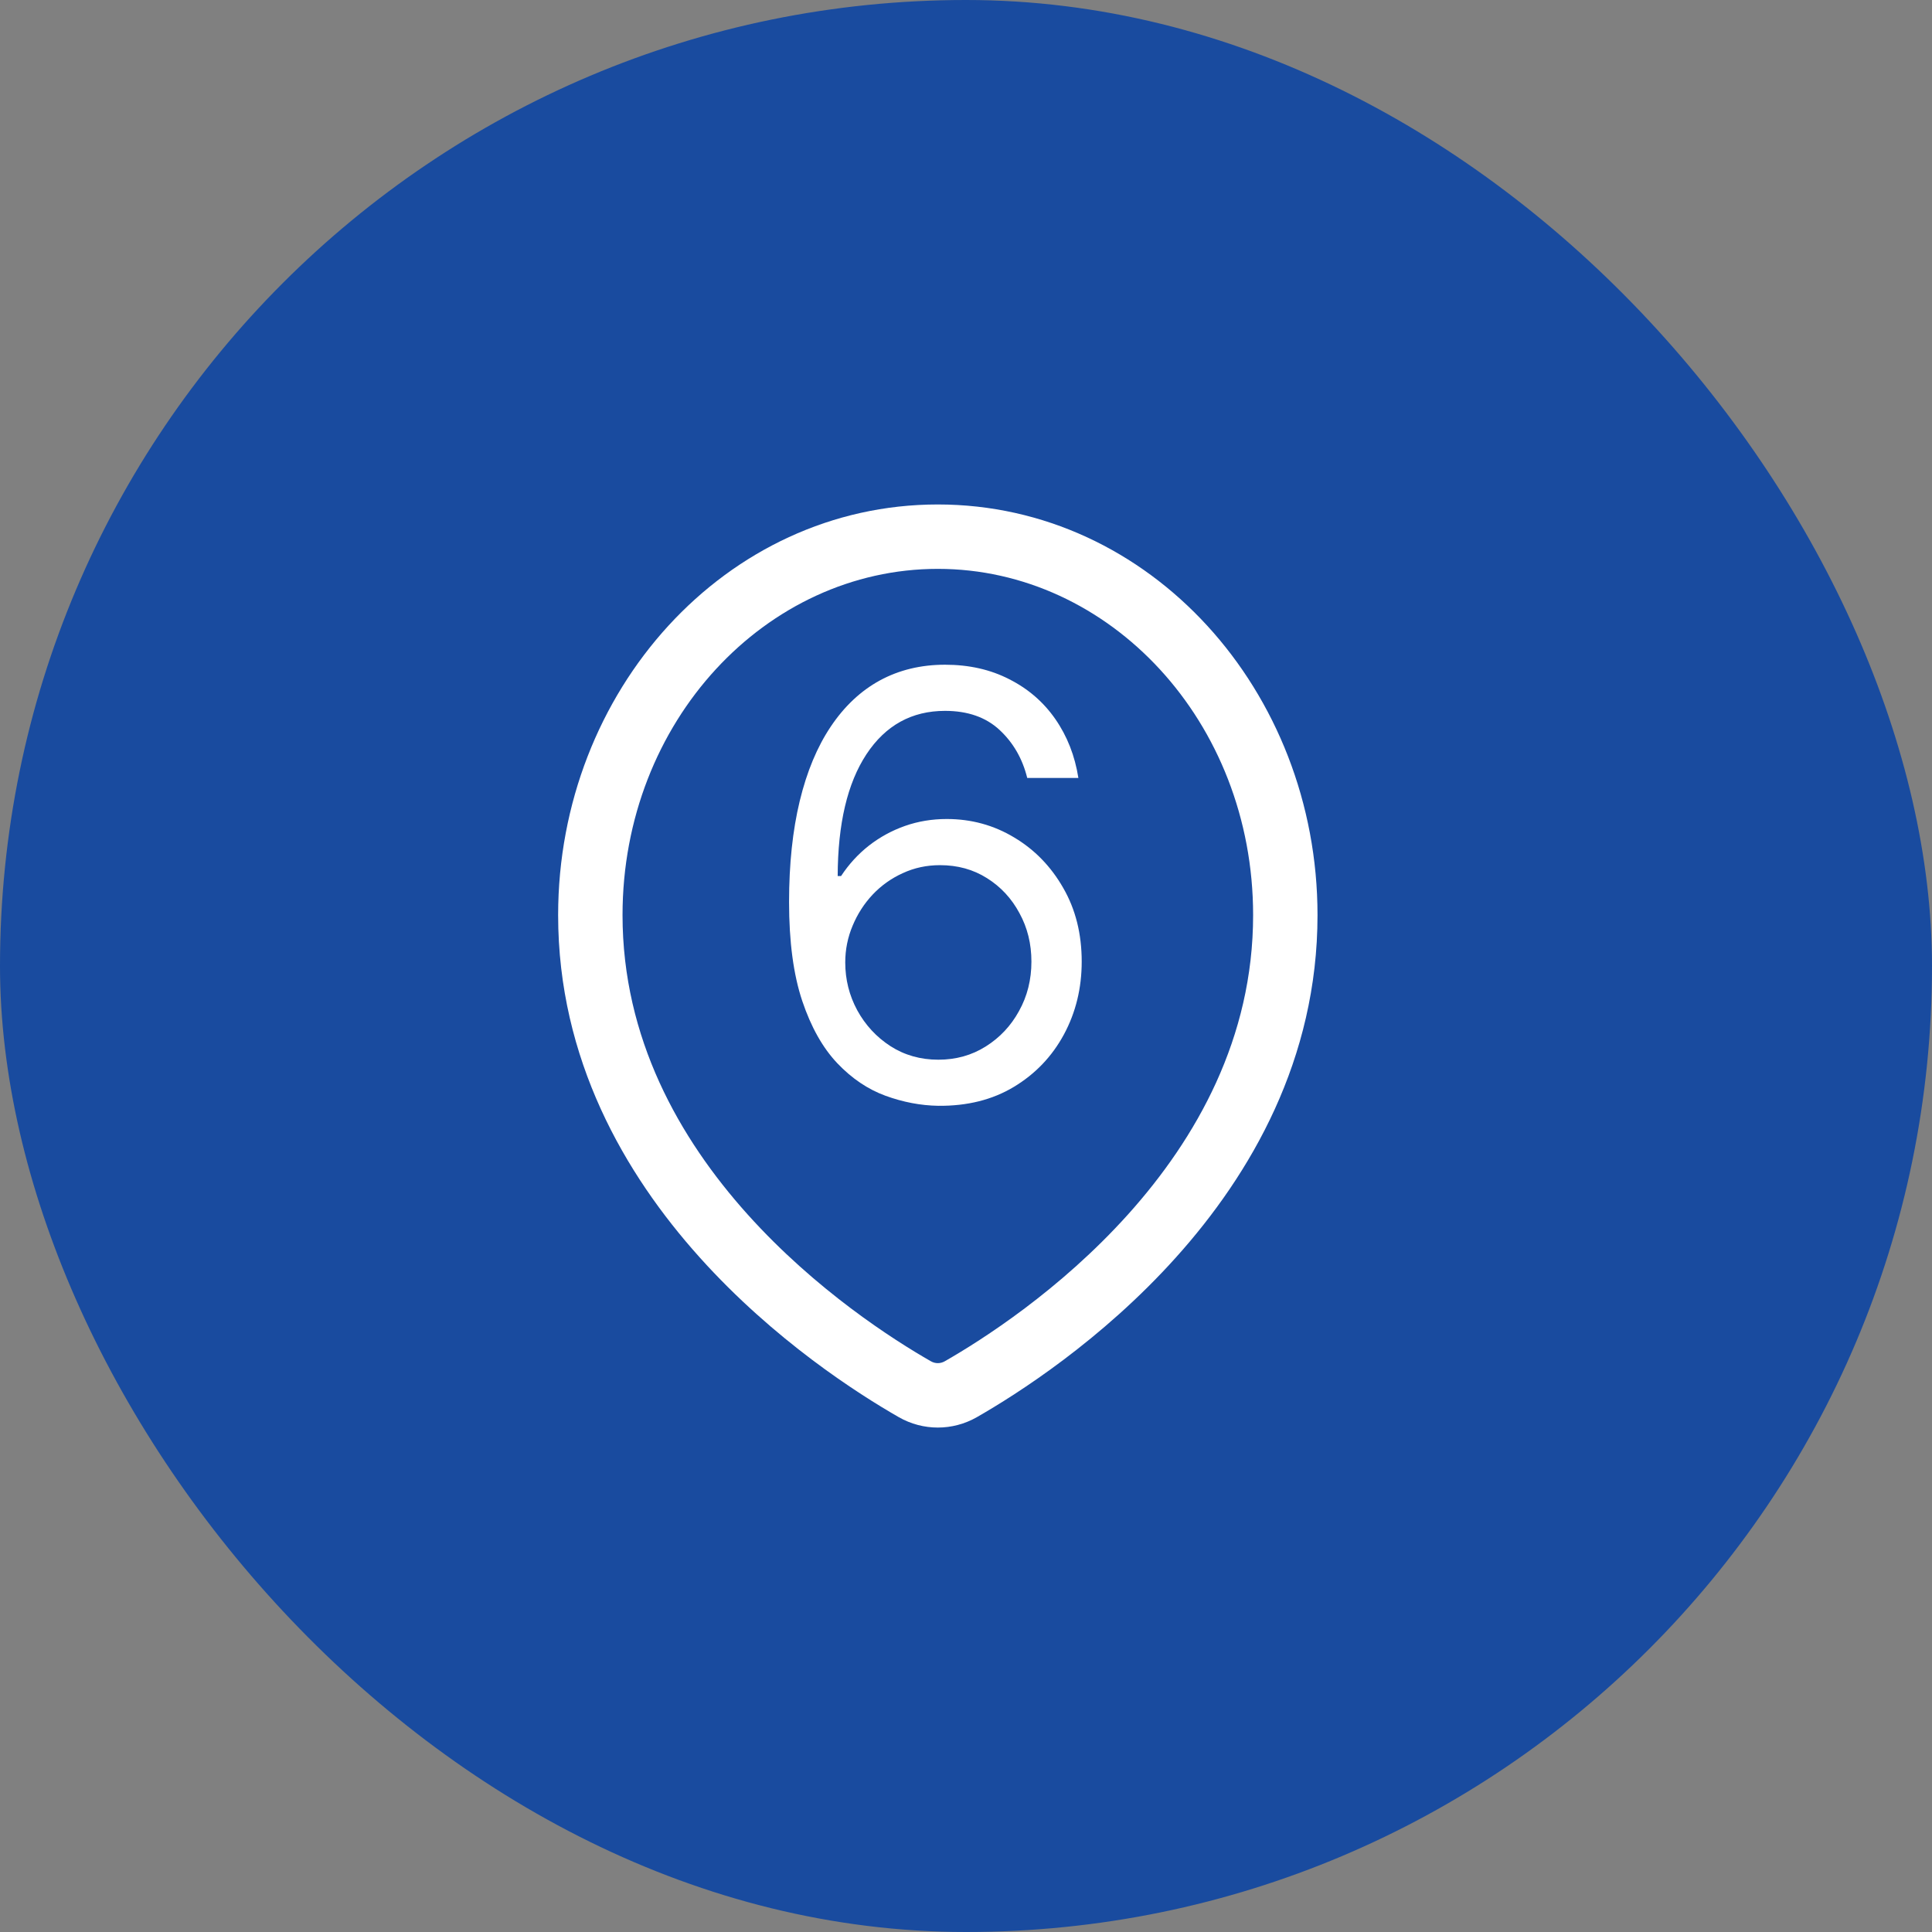 <svg width="36" height="36" viewBox="0 0 36 36" fill="none" xmlns="http://www.w3.org/2000/svg">
<rect x="0" y="0" width="36" height="36" fill="#808080" stroke="none"/>
<rect width="36" height="36" rx="18" fill="#194B9F"/>
<path d="M17.904 25.886L18.202 26.407L17.904 25.886ZM17.047 25.886L16.748 26.407L17.047 25.886ZM23.35 17.052C23.35 19.346 22.292 21.211 21.022 22.626C19.75 24.042 18.299 24.968 17.605 25.365L18.202 26.407C18.953 25.977 20.525 24.976 21.915 23.427C23.307 21.877 24.55 19.739 24.55 17.052H23.35ZM17.345 25.365C16.651 24.968 15.2 24.042 13.928 22.626C12.658 21.211 11.6 19.346 11.6 17.052H10.4C10.4 19.739 11.643 21.877 13.035 23.427C14.425 24.976 15.997 25.977 16.748 26.407L17.345 25.365ZM11.6 17.052C11.6 13.439 14.277 10.6 17.475 10.6V9.4C13.52 9.4 10.4 12.875 10.4 17.052H11.6ZM17.475 10.6C20.672 10.6 23.35 13.439 23.35 17.052H24.55C24.55 12.875 21.43 9.4 17.475 9.4V10.6ZM17.605 25.365C17.523 25.412 17.427 25.412 17.345 25.365L16.748 26.407C17.2 26.665 17.75 26.665 18.202 26.407L17.605 25.365Z" fill="white"/>
<path d="M17.484 20.605C17.156 20.6 16.828 20.537 16.5 20.418C16.172 20.298 15.872 20.096 15.602 19.812C15.331 19.526 15.113 19.139 14.949 18.652C14.785 18.162 14.703 17.548 14.703 16.808C14.703 16.1 14.77 15.472 14.902 14.925C15.035 14.376 15.228 13.914 15.48 13.539C15.733 13.161 16.038 12.874 16.395 12.679C16.754 12.484 17.159 12.386 17.609 12.386C18.057 12.386 18.456 12.476 18.805 12.656C19.156 12.833 19.443 13.08 19.664 13.398C19.885 13.716 20.029 14.082 20.094 14.496H19.141C19.052 14.136 18.88 13.838 18.625 13.601C18.37 13.364 18.031 13.246 17.609 13.246C16.99 13.246 16.501 13.515 16.145 14.054C15.79 14.593 15.612 15.35 15.609 16.324H15.672C15.818 16.102 15.991 15.914 16.191 15.757C16.395 15.598 16.619 15.476 16.863 15.39C17.108 15.304 17.367 15.261 17.641 15.261C18.099 15.261 18.518 15.376 18.898 15.605C19.279 15.832 19.583 16.145 19.812 16.546C20.042 16.945 20.156 17.402 20.156 17.918C20.156 18.412 20.046 18.865 19.824 19.277C19.603 19.686 19.292 20.011 18.891 20.253C18.492 20.493 18.023 20.61 17.484 20.605ZM17.484 19.746C17.812 19.746 18.107 19.664 18.367 19.5C18.63 19.335 18.837 19.115 18.988 18.839C19.142 18.563 19.219 18.256 19.219 17.918C19.219 17.587 19.145 17.286 18.996 17.015C18.85 16.742 18.648 16.524 18.391 16.363C18.135 16.201 17.844 16.121 17.516 16.121C17.268 16.121 17.038 16.17 16.824 16.269C16.611 16.365 16.423 16.498 16.262 16.668C16.103 16.837 15.978 17.031 15.887 17.25C15.796 17.466 15.75 17.694 15.75 17.933C15.75 18.251 15.824 18.548 15.973 18.824C16.124 19.1 16.329 19.322 16.59 19.492C16.853 19.661 17.151 19.746 17.484 19.746Z" fill="white"/>
</svg>
